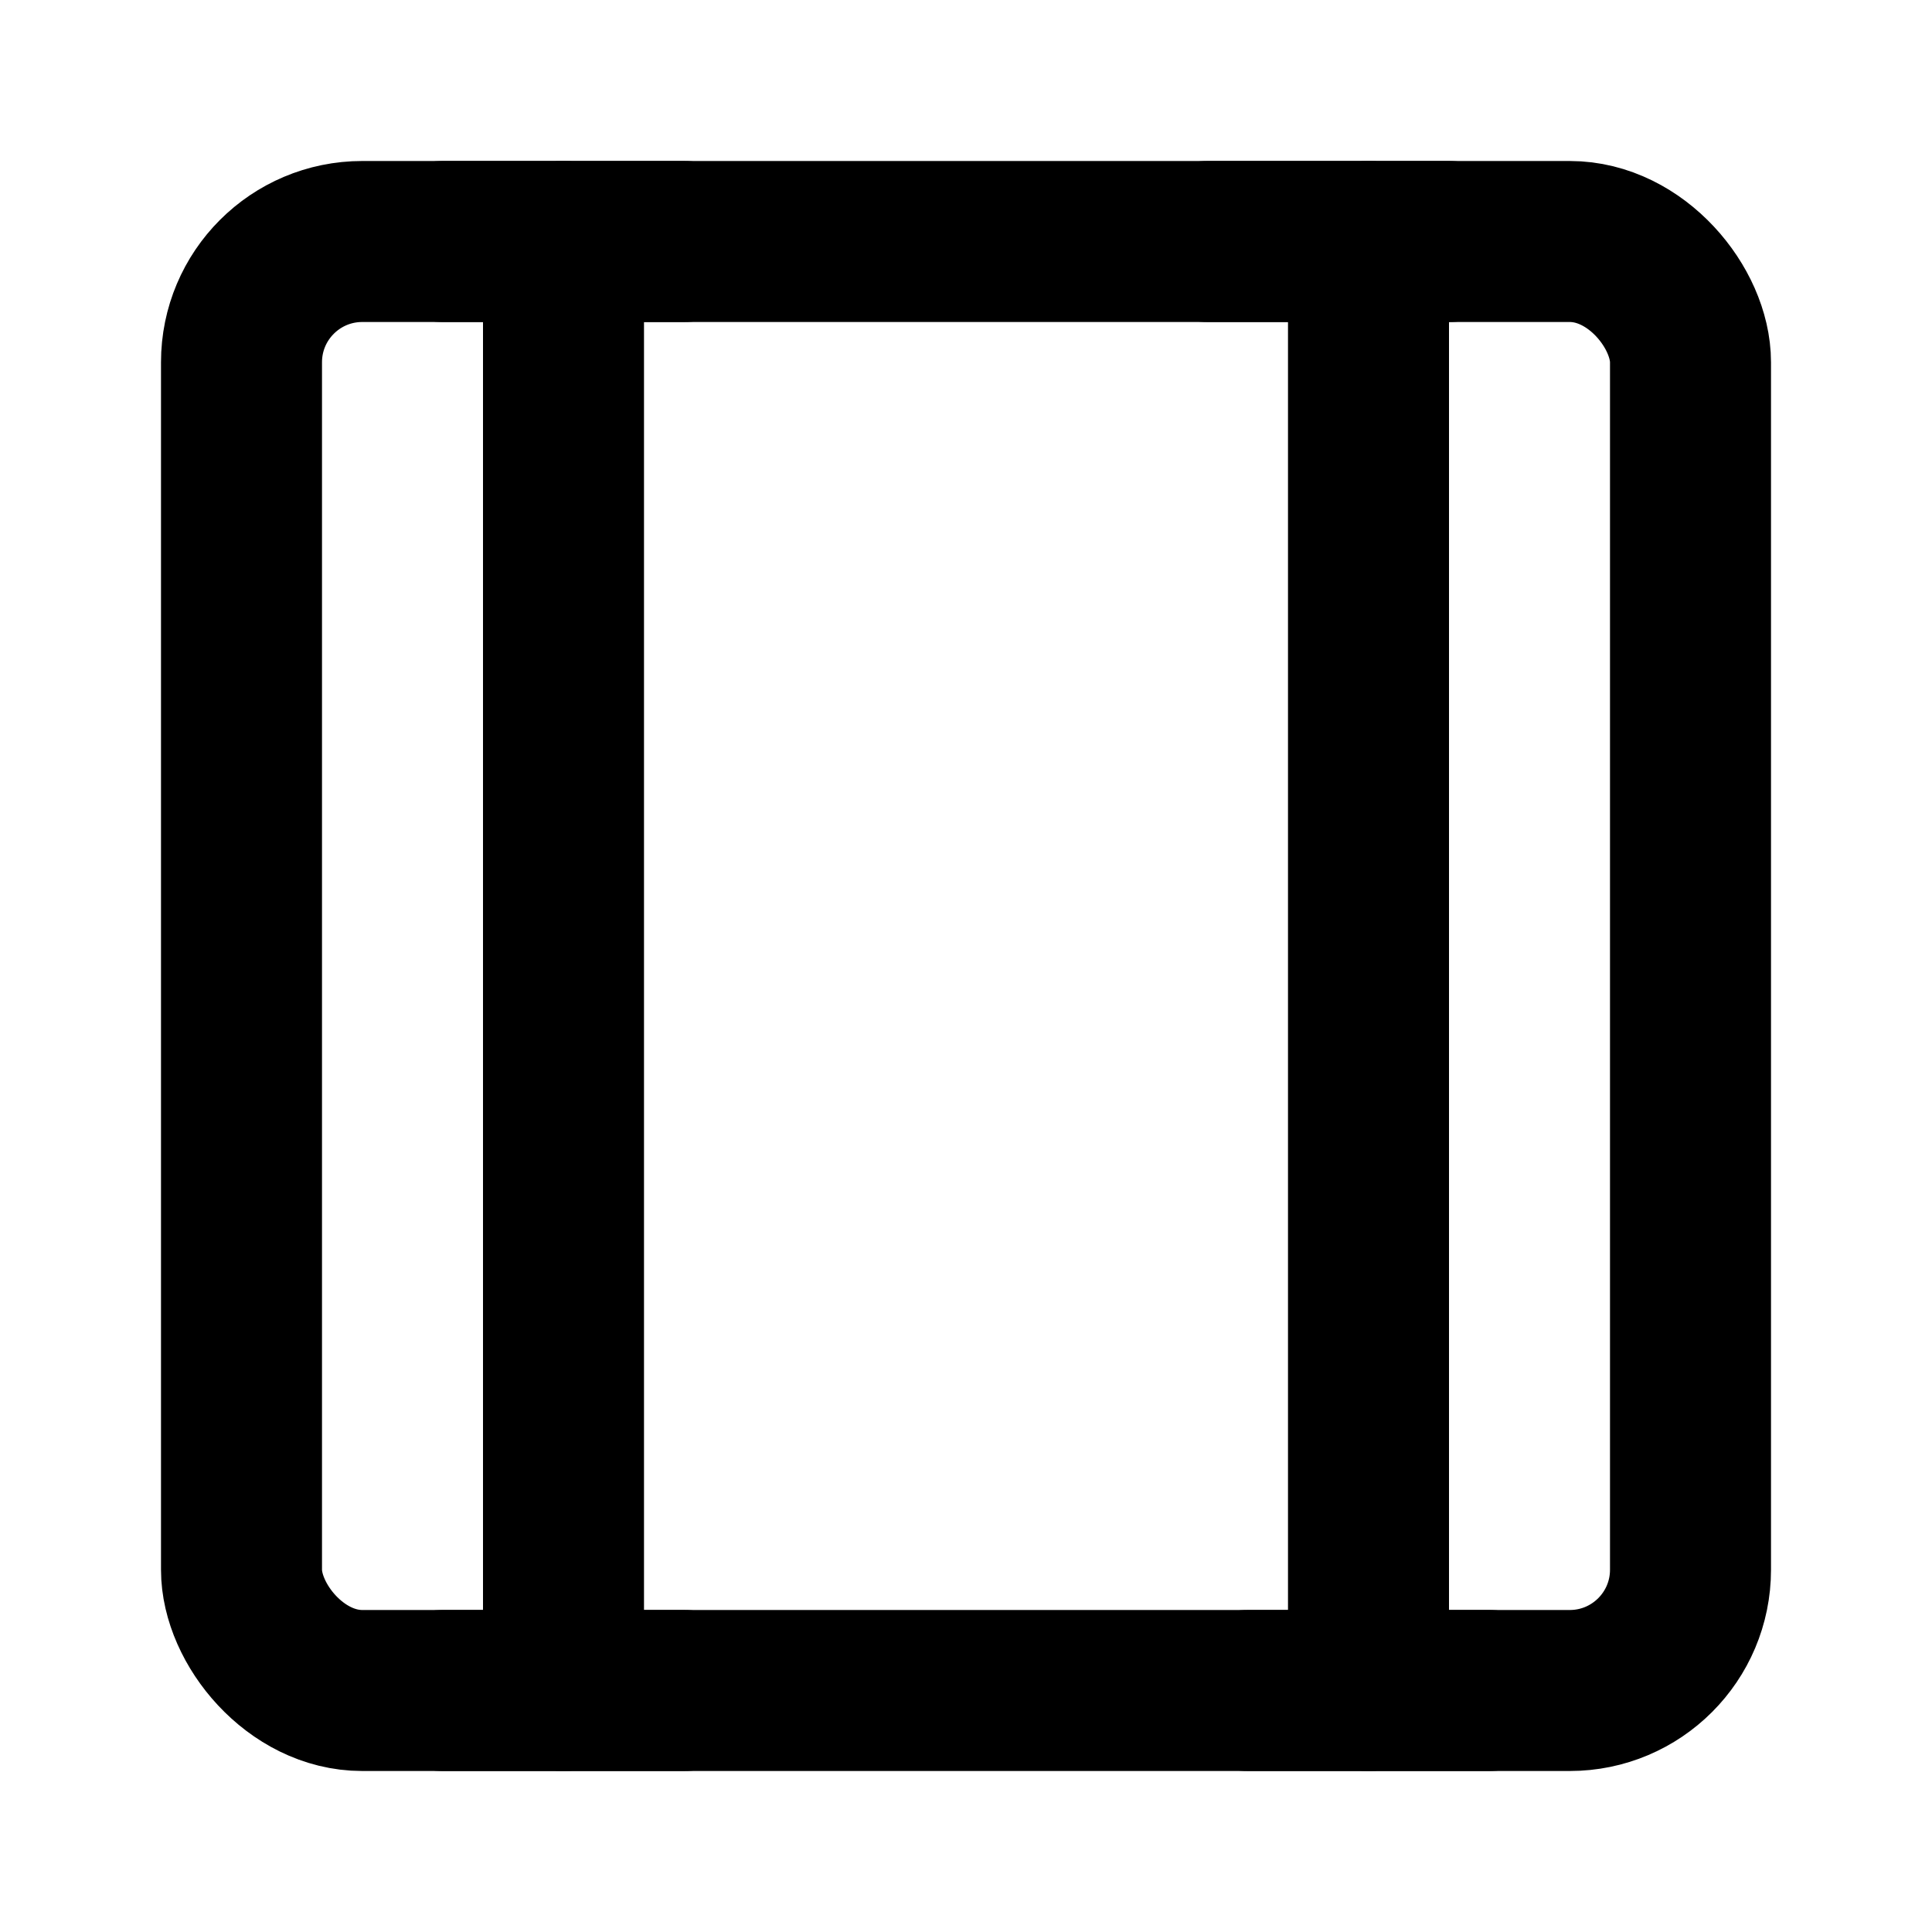 <svg viewBox="0 0 48 48" fill="none" xmlns="http://www.w3.org/2000/svg"><rect x="6" y="6" width="36" height="36" rx="3" fill="none" stroke="currentColor" stroke-width="4" stroke-linejoin="round"/><path d="M34 6V42" stroke="currentColor" stroke-width="4" stroke-linecap="round" stroke-linejoin="round"/><path d="M14 6V42" stroke="currentColor" stroke-width="4" stroke-linecap="round" stroke-linejoin="round"/><path d="M31 42H37" stroke="currentColor" stroke-width="4" stroke-linecap="round" stroke-linejoin="round"/><path d="M11 42H17" stroke="currentColor" stroke-width="4" stroke-linecap="round" stroke-linejoin="round"/><path d="M11 6H17" stroke="currentColor" stroke-width="4" stroke-linecap="round" stroke-linejoin="round"/><path d="M30 6H36" stroke="currentColor" stroke-width="4" stroke-linecap="round" stroke-linejoin="round"/></svg>